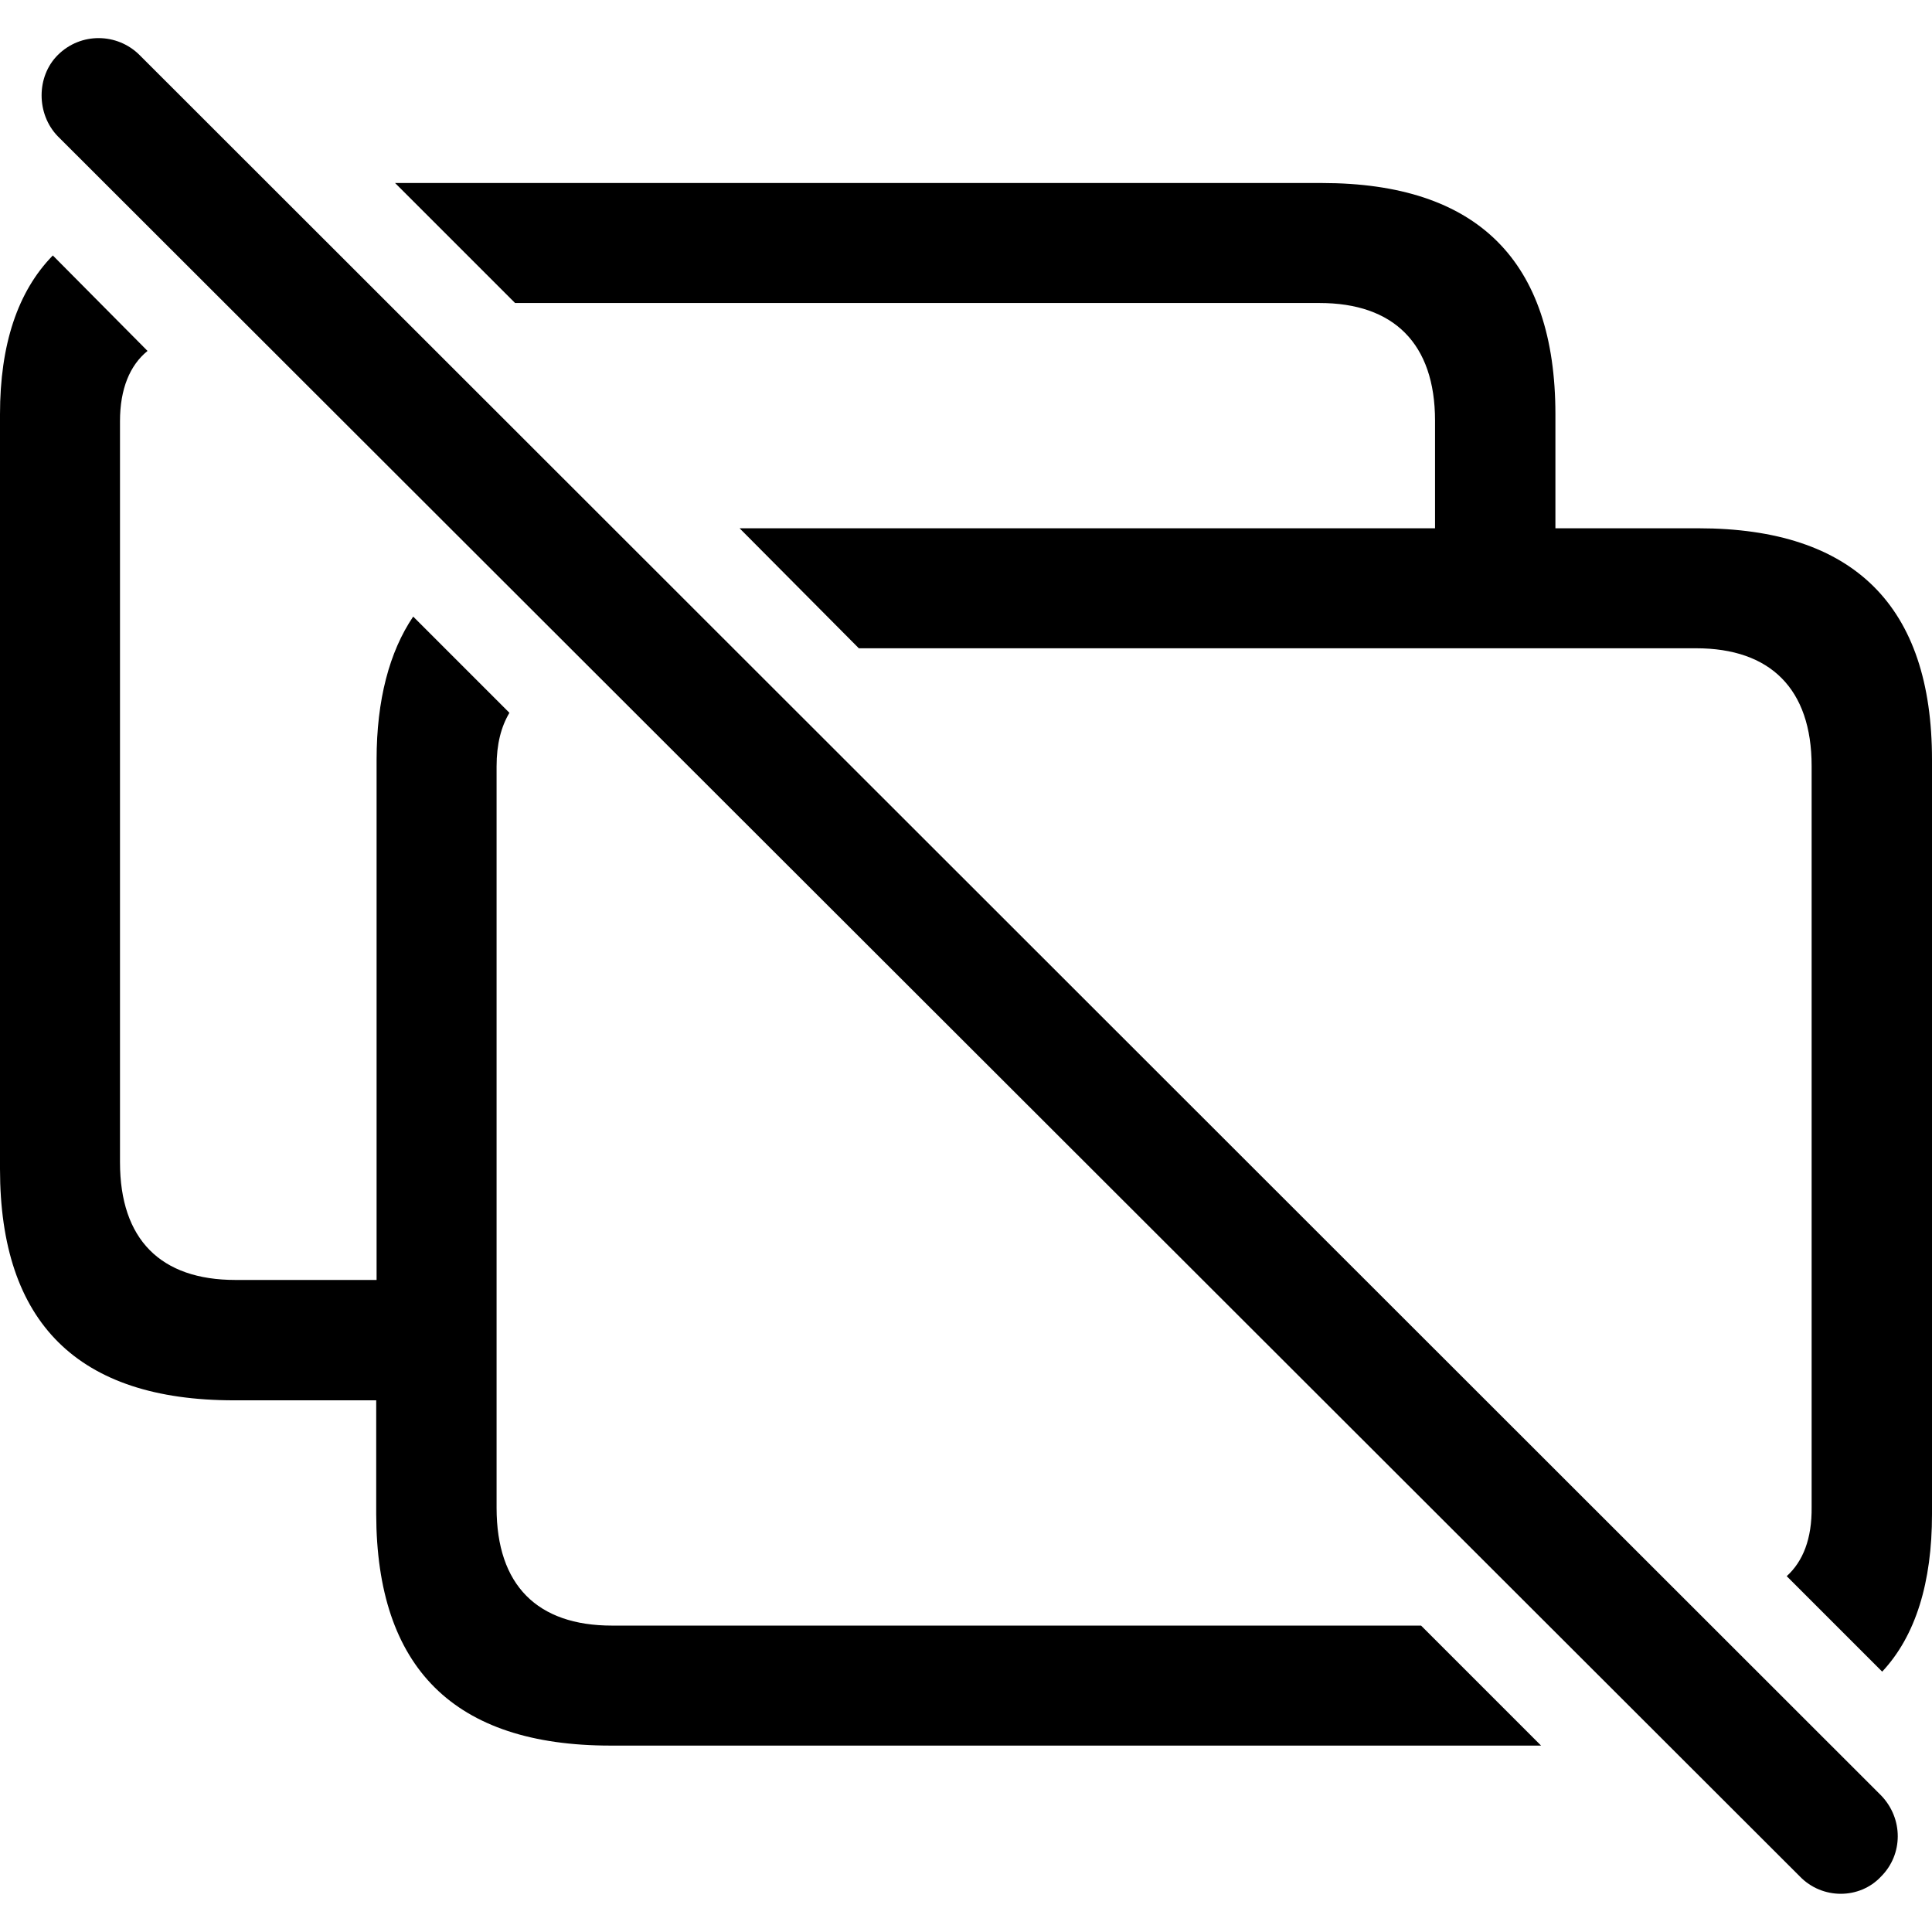 <?xml version="1.0" ?><!-- Generator: Adobe Illustrator 25.0.0, SVG Export Plug-In . SVG Version: 6.00 Build 0)  --><svg xmlns="http://www.w3.org/2000/svg" xmlns:xlink="http://www.w3.org/1999/xlink" version="1.1" id="Layer_1" x="0px" y="0px" viewBox="0 0 512 512" style="enable-background:new 0 0 512 512;" xml:space="preserve">
<path d="M477,497.3c5.9,6.1,15.8,6.1,21.5,0c5.9-5.9,5.9-15.4,0-21.5L37,14.6c-5.9-5.9-15.6-6.1-21.7,0c-5.7,5.7-5.7,15.6,0,21.5  L477,497.3z M473.5,417.7l25.3,25.3c8.9-9.5,13.2-23.7,13.2-41.7v-200c0-40.7-20.7-61.3-61.9-61.3h-37.9v-30.2  c0-40.7-20.7-61.3-61.9-61.3H104.7l31.8,31.8h213.2c19.6,0,30.6,10.7,30.6,31.2v28.5H196l31.6,31.8h221.9  c19.6,0,30.6,10.7,30.6,31.2v196.4C480.2,407.8,477.8,413.8,473.5,417.7z M161.8,462.6h246.6l-31.8-31.8H162.2  c-19.8,0-30.6-10.7-30.6-31.2V203.1c0-5.9,1.2-10.5,3.4-14.2l-25.5-25.5c-6.3,9.3-9.7,22.1-9.7,37.9v137.9H62.4  c-19.8,0-30.6-10.7-30.6-31.2V111.6c0-8.5,2.6-14.8,7.3-18.6L14,67.7C4.7,77.2,0,91.3,0,109.8v200c0,40.7,20.6,61.3,62,61.3h37.7  v30.2C99.8,442,120.3,462.6,161.8,462.6z"/>
</svg>